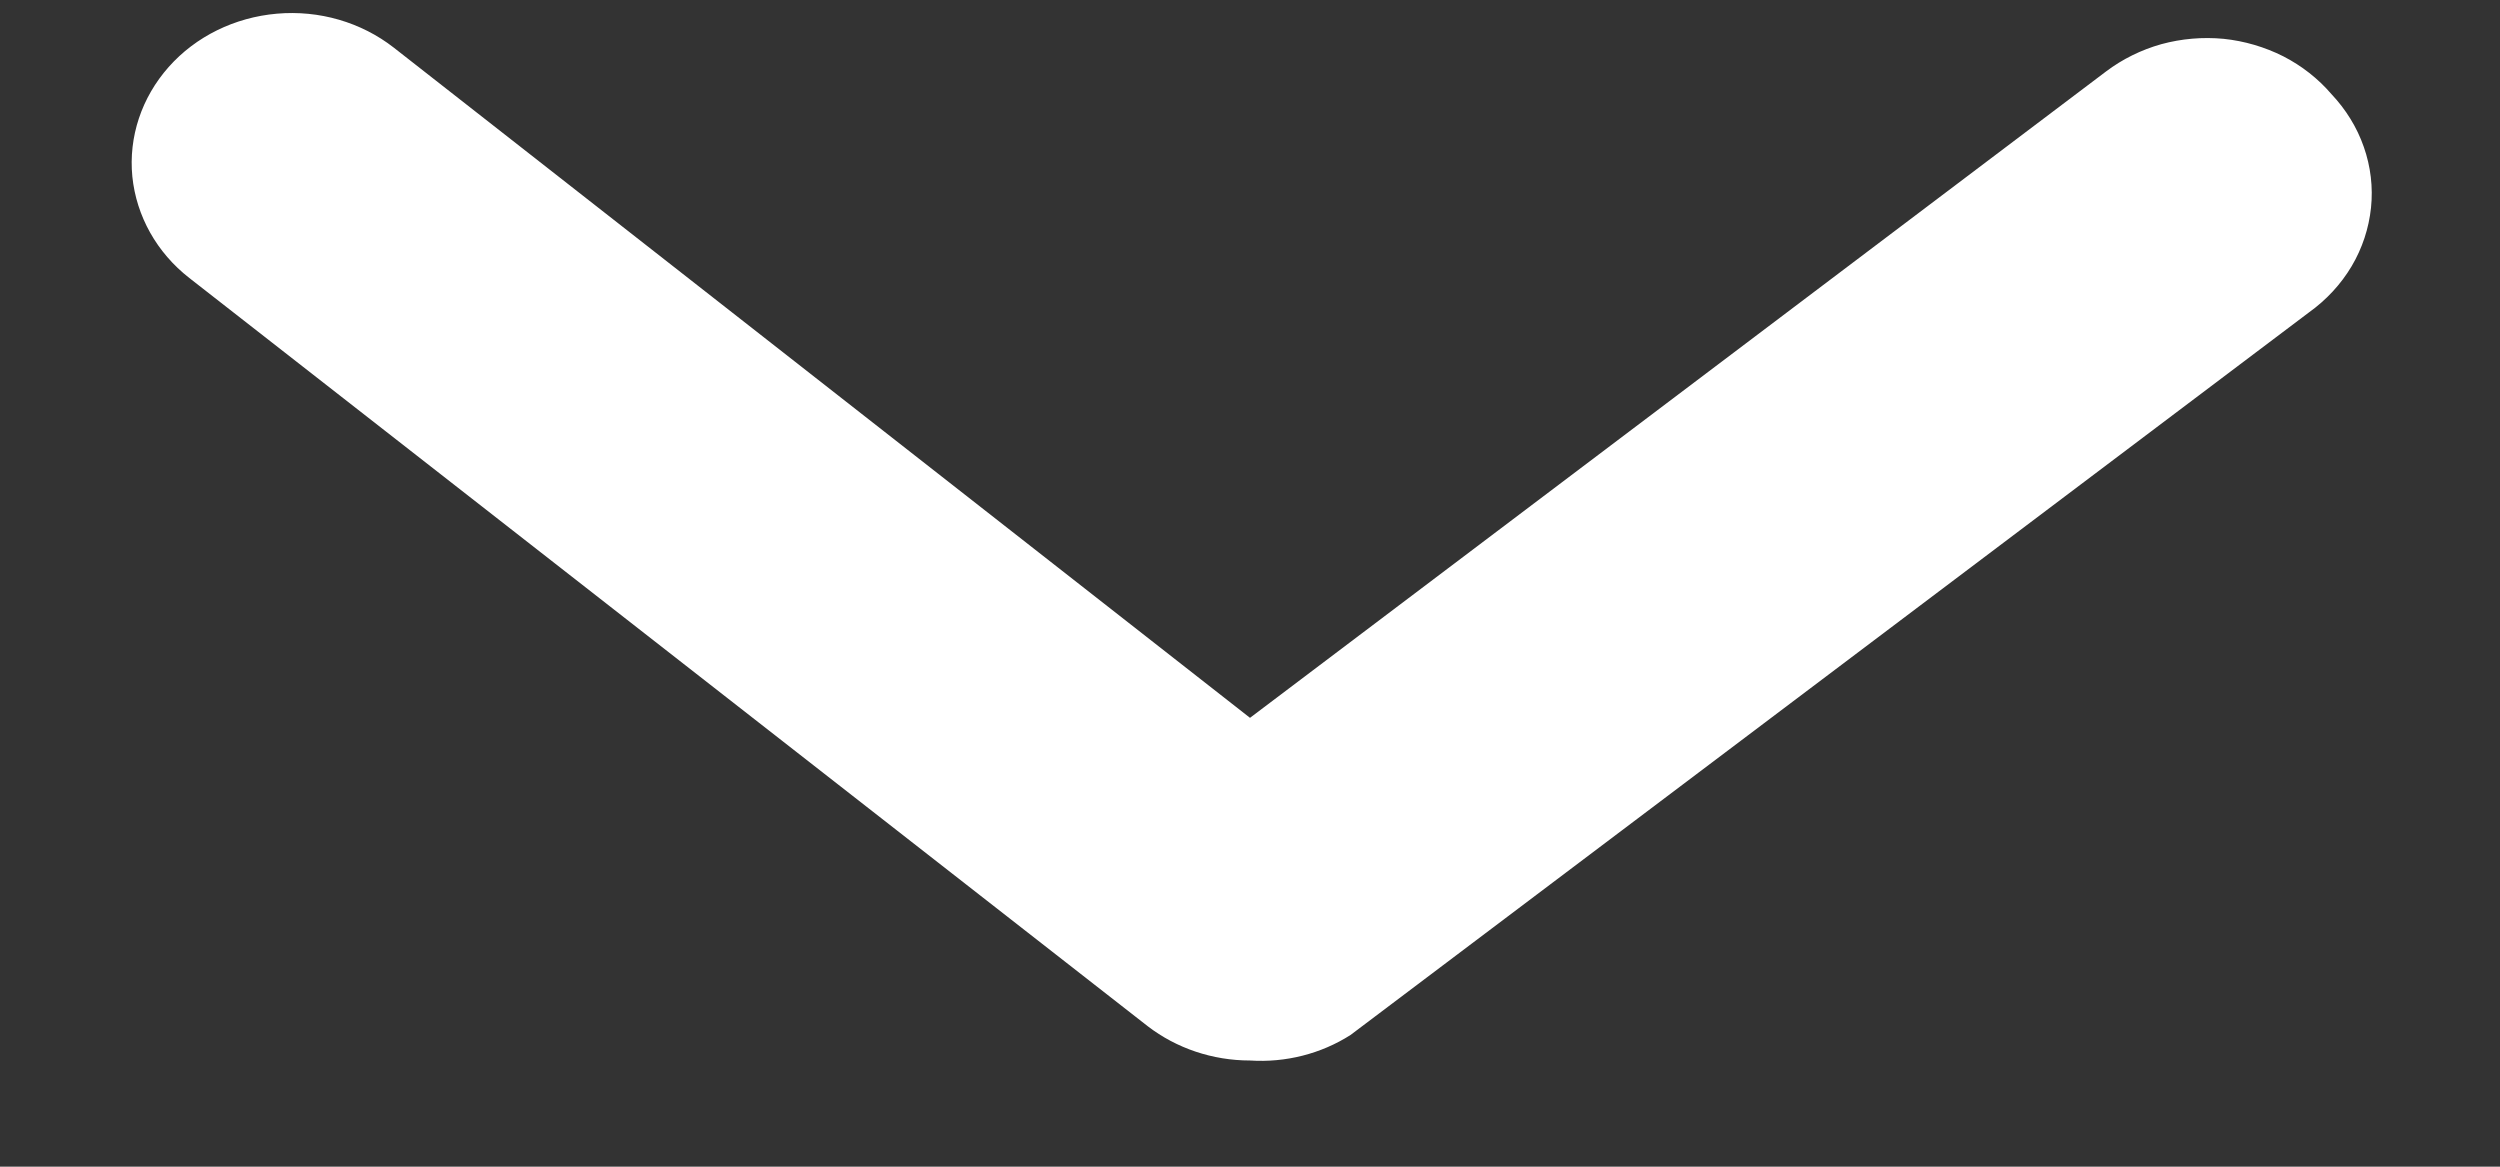 <svg width="15" height="7" viewBox="0 0 15 7" fill="none" xmlns="http://www.w3.org/2000/svg">
<rect x="0" y="0" width="15" height="7" fill="#333333" stroke="none"/>
<path d="M7.5 6.363C7.276 6.363 7.059 6.29 6.886 6.157L1.136 1.668C0.941 1.516 0.818 1.297 0.794 1.059C0.771 0.822 0.849 0.586 1.012 0.402C1.174 0.219 1.408 0.104 1.662 0.082C1.915 0.06 2.167 0.133 2.363 0.286L7.5 4.307L12.636 0.429C12.734 0.355 12.847 0.299 12.968 0.265C13.089 0.232 13.216 0.221 13.342 0.233C13.467 0.246 13.589 0.282 13.7 0.338C13.811 0.395 13.909 0.472 13.988 0.564C14.075 0.656 14.142 0.764 14.183 0.882C14.224 0.999 14.239 1.124 14.226 1.247C14.213 1.37 14.174 1.489 14.11 1.597C14.046 1.705 13.958 1.8 13.853 1.875L8.103 6.21C7.926 6.323 7.713 6.377 7.5 6.363Z" fill="white"/>
</svg>
